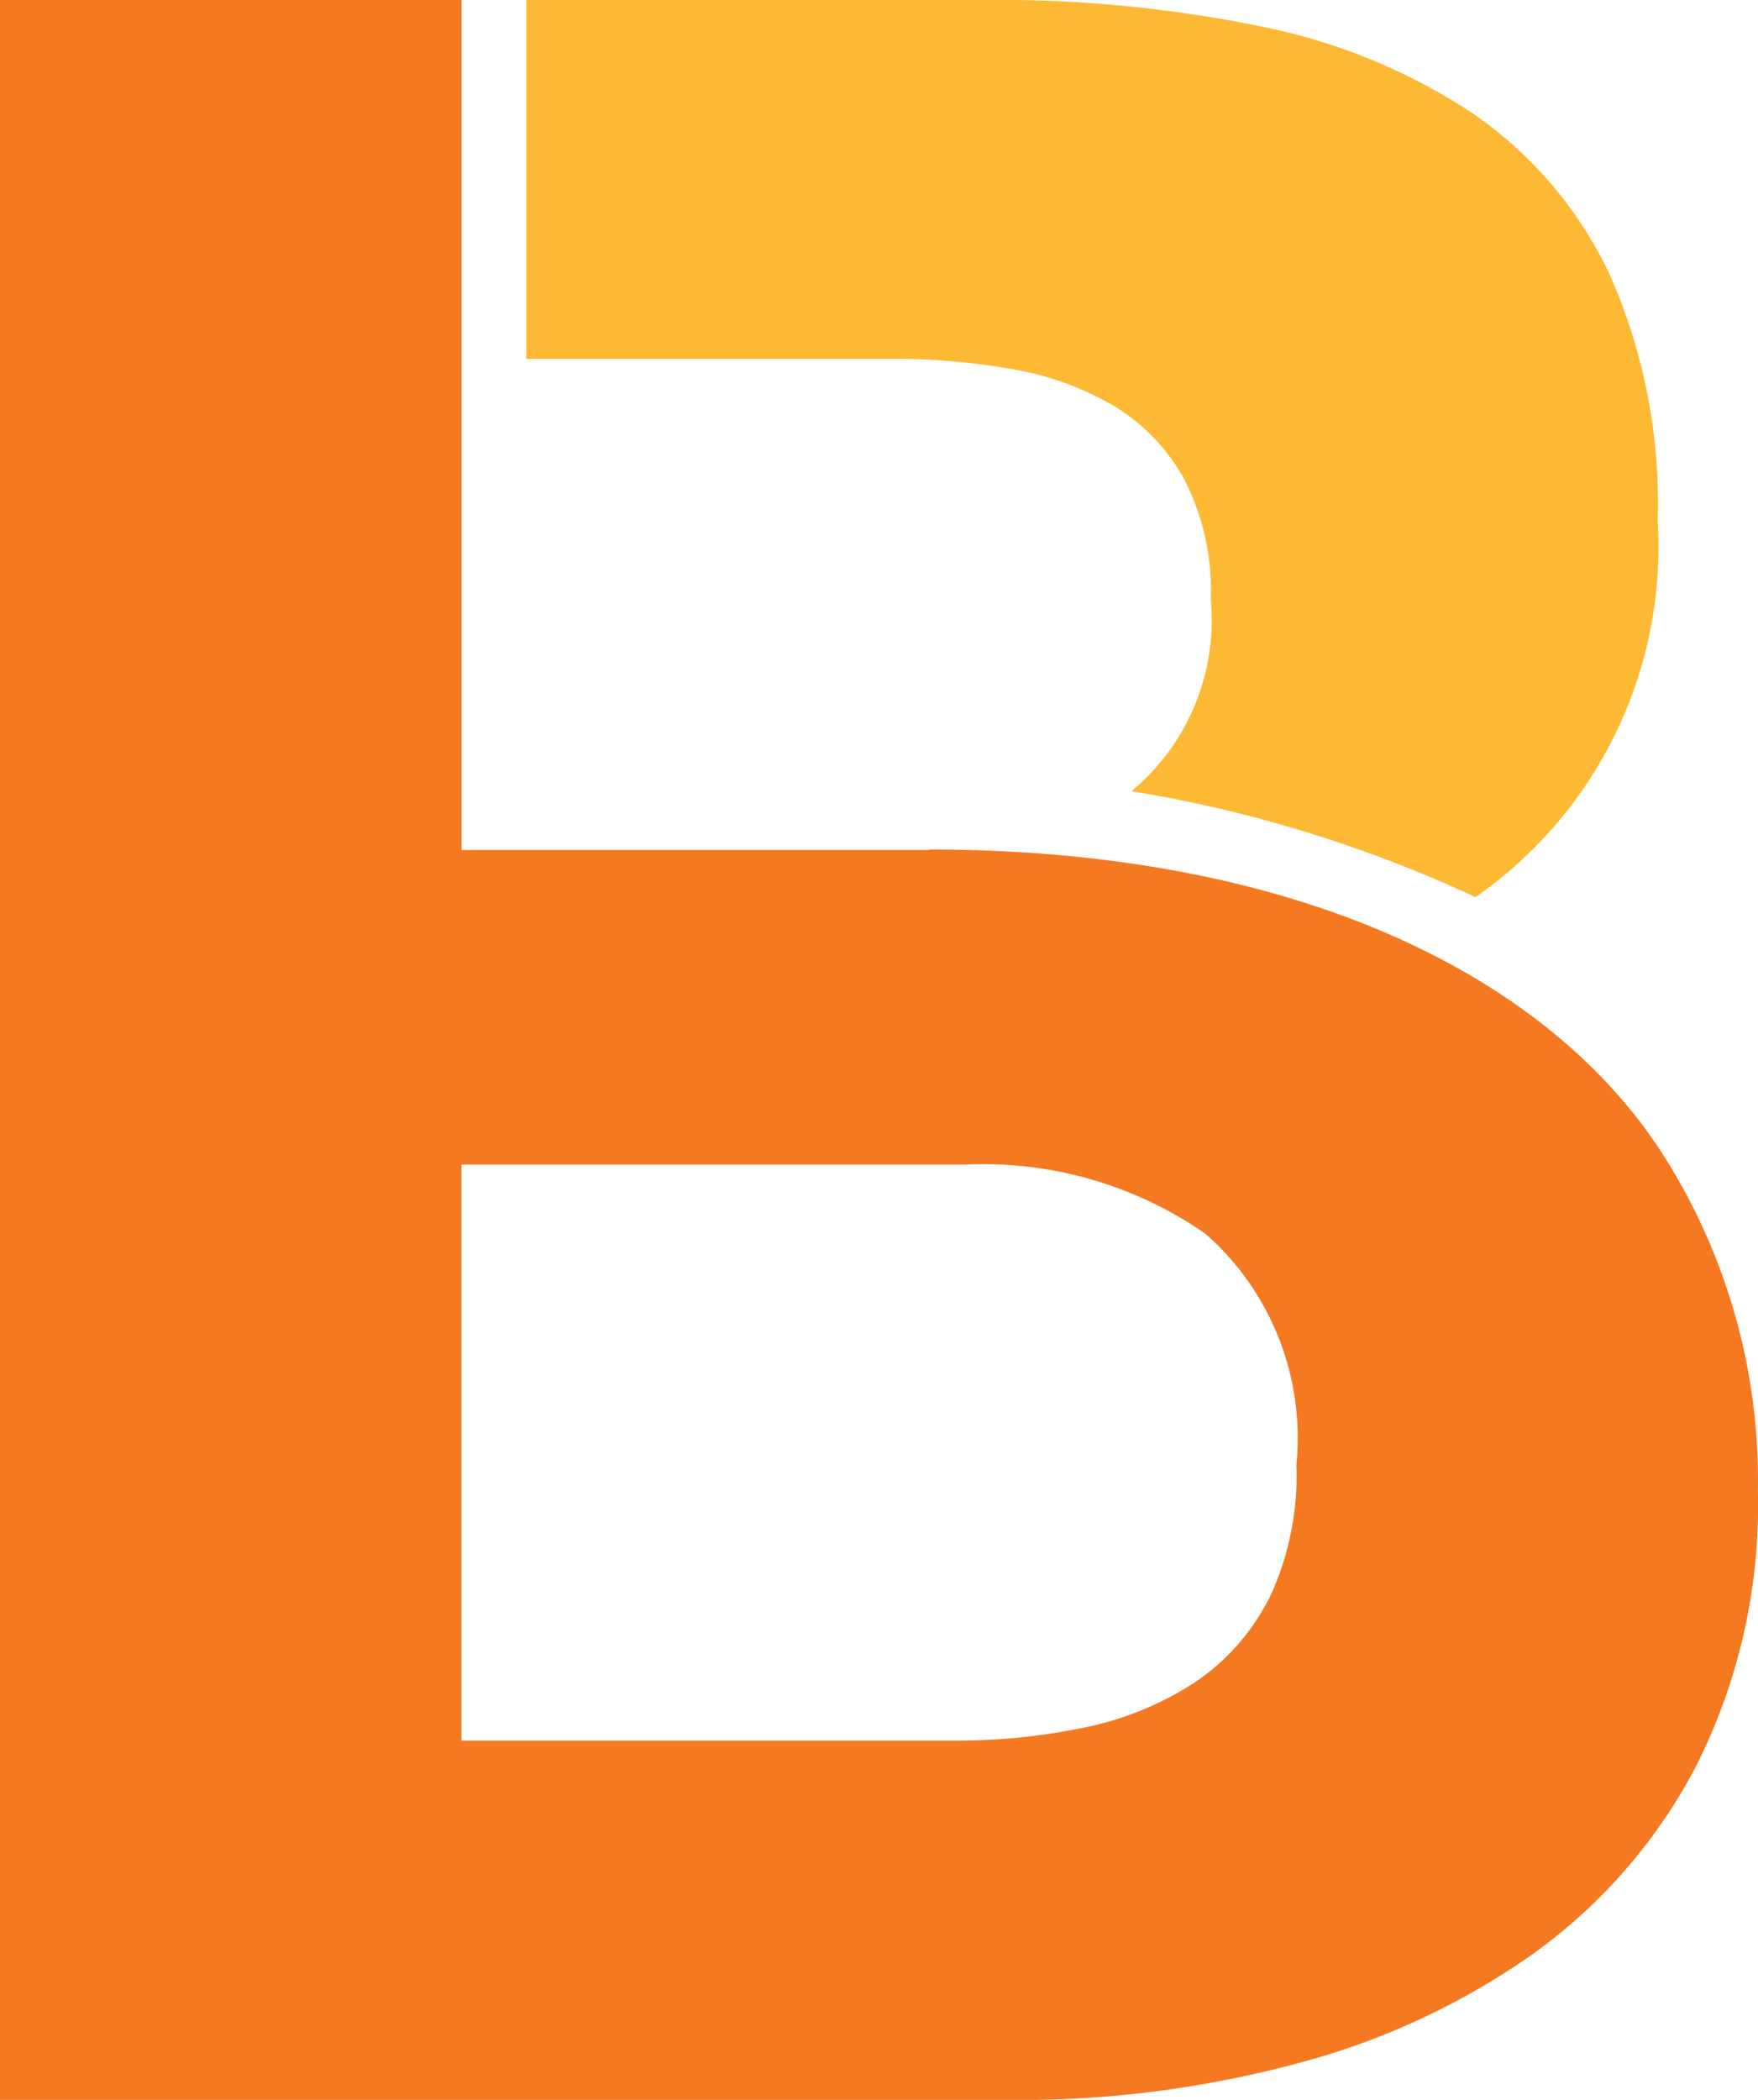 <svg xmlns="http://www.w3.org/2000/svg" width="18.509" height="22.099" viewBox="0 0 18.509 22.099">
  <g id="Group_39618" data-name="Group 39618" transform="translate(-344.4 -190.764)">
    <path id="Path_43244" data-name="Path 43244" d="M367.9,194.54h3.863a7.061,7.061,0,0,1,1.254.109,3.147,3.147,0,0,1,1.068.386,2.062,2.062,0,0,1,.743.774,2.567,2.567,0,0,1,.279,1.268,2.341,2.341,0,0,1-.835,2.013,13.9,13.9,0,0,1,3.622,1.115,4.492,4.492,0,0,0,1.918-3.963,5.934,5.934,0,0,0-.511-2.6,4.252,4.252,0,0,0-1.44-1.687,6.231,6.231,0,0,0-2.228-.913,13.8,13.8,0,0,0-2.879-.279H367.9Z" transform="translate(-17.959)" fill="#fdb933"/>
    <path id="Path_43245" data-name="Path 43245" d="M354.181,199.709h-4.921V194.54h0v-3.776H344.4v22.1h10.709a11.3,11.3,0,0,0,2.894-.371,7.73,7.73,0,0,0,2.506-1.145,5.649,5.649,0,0,0,1.749-2,6.088,6.088,0,0,0,.65-2.9,6.367,6.367,0,0,0-1.006-3.544c-1.245-1.928-3.946-3.2-7.722-3.2m3.575,7.892a2.328,2.328,0,0,1-.789.882,3.358,3.358,0,0,1-1.145.465,6.547,6.547,0,0,1-1.362.139h-5.2V203.02h5.293a4.105,4.105,0,0,1,2.539.727,2.859,2.859,0,0,1,.958,2.43,3.035,3.035,0,0,1-.293,1.423" transform="translate(0)" fill="#f47920"/>
  </g>
</svg>
